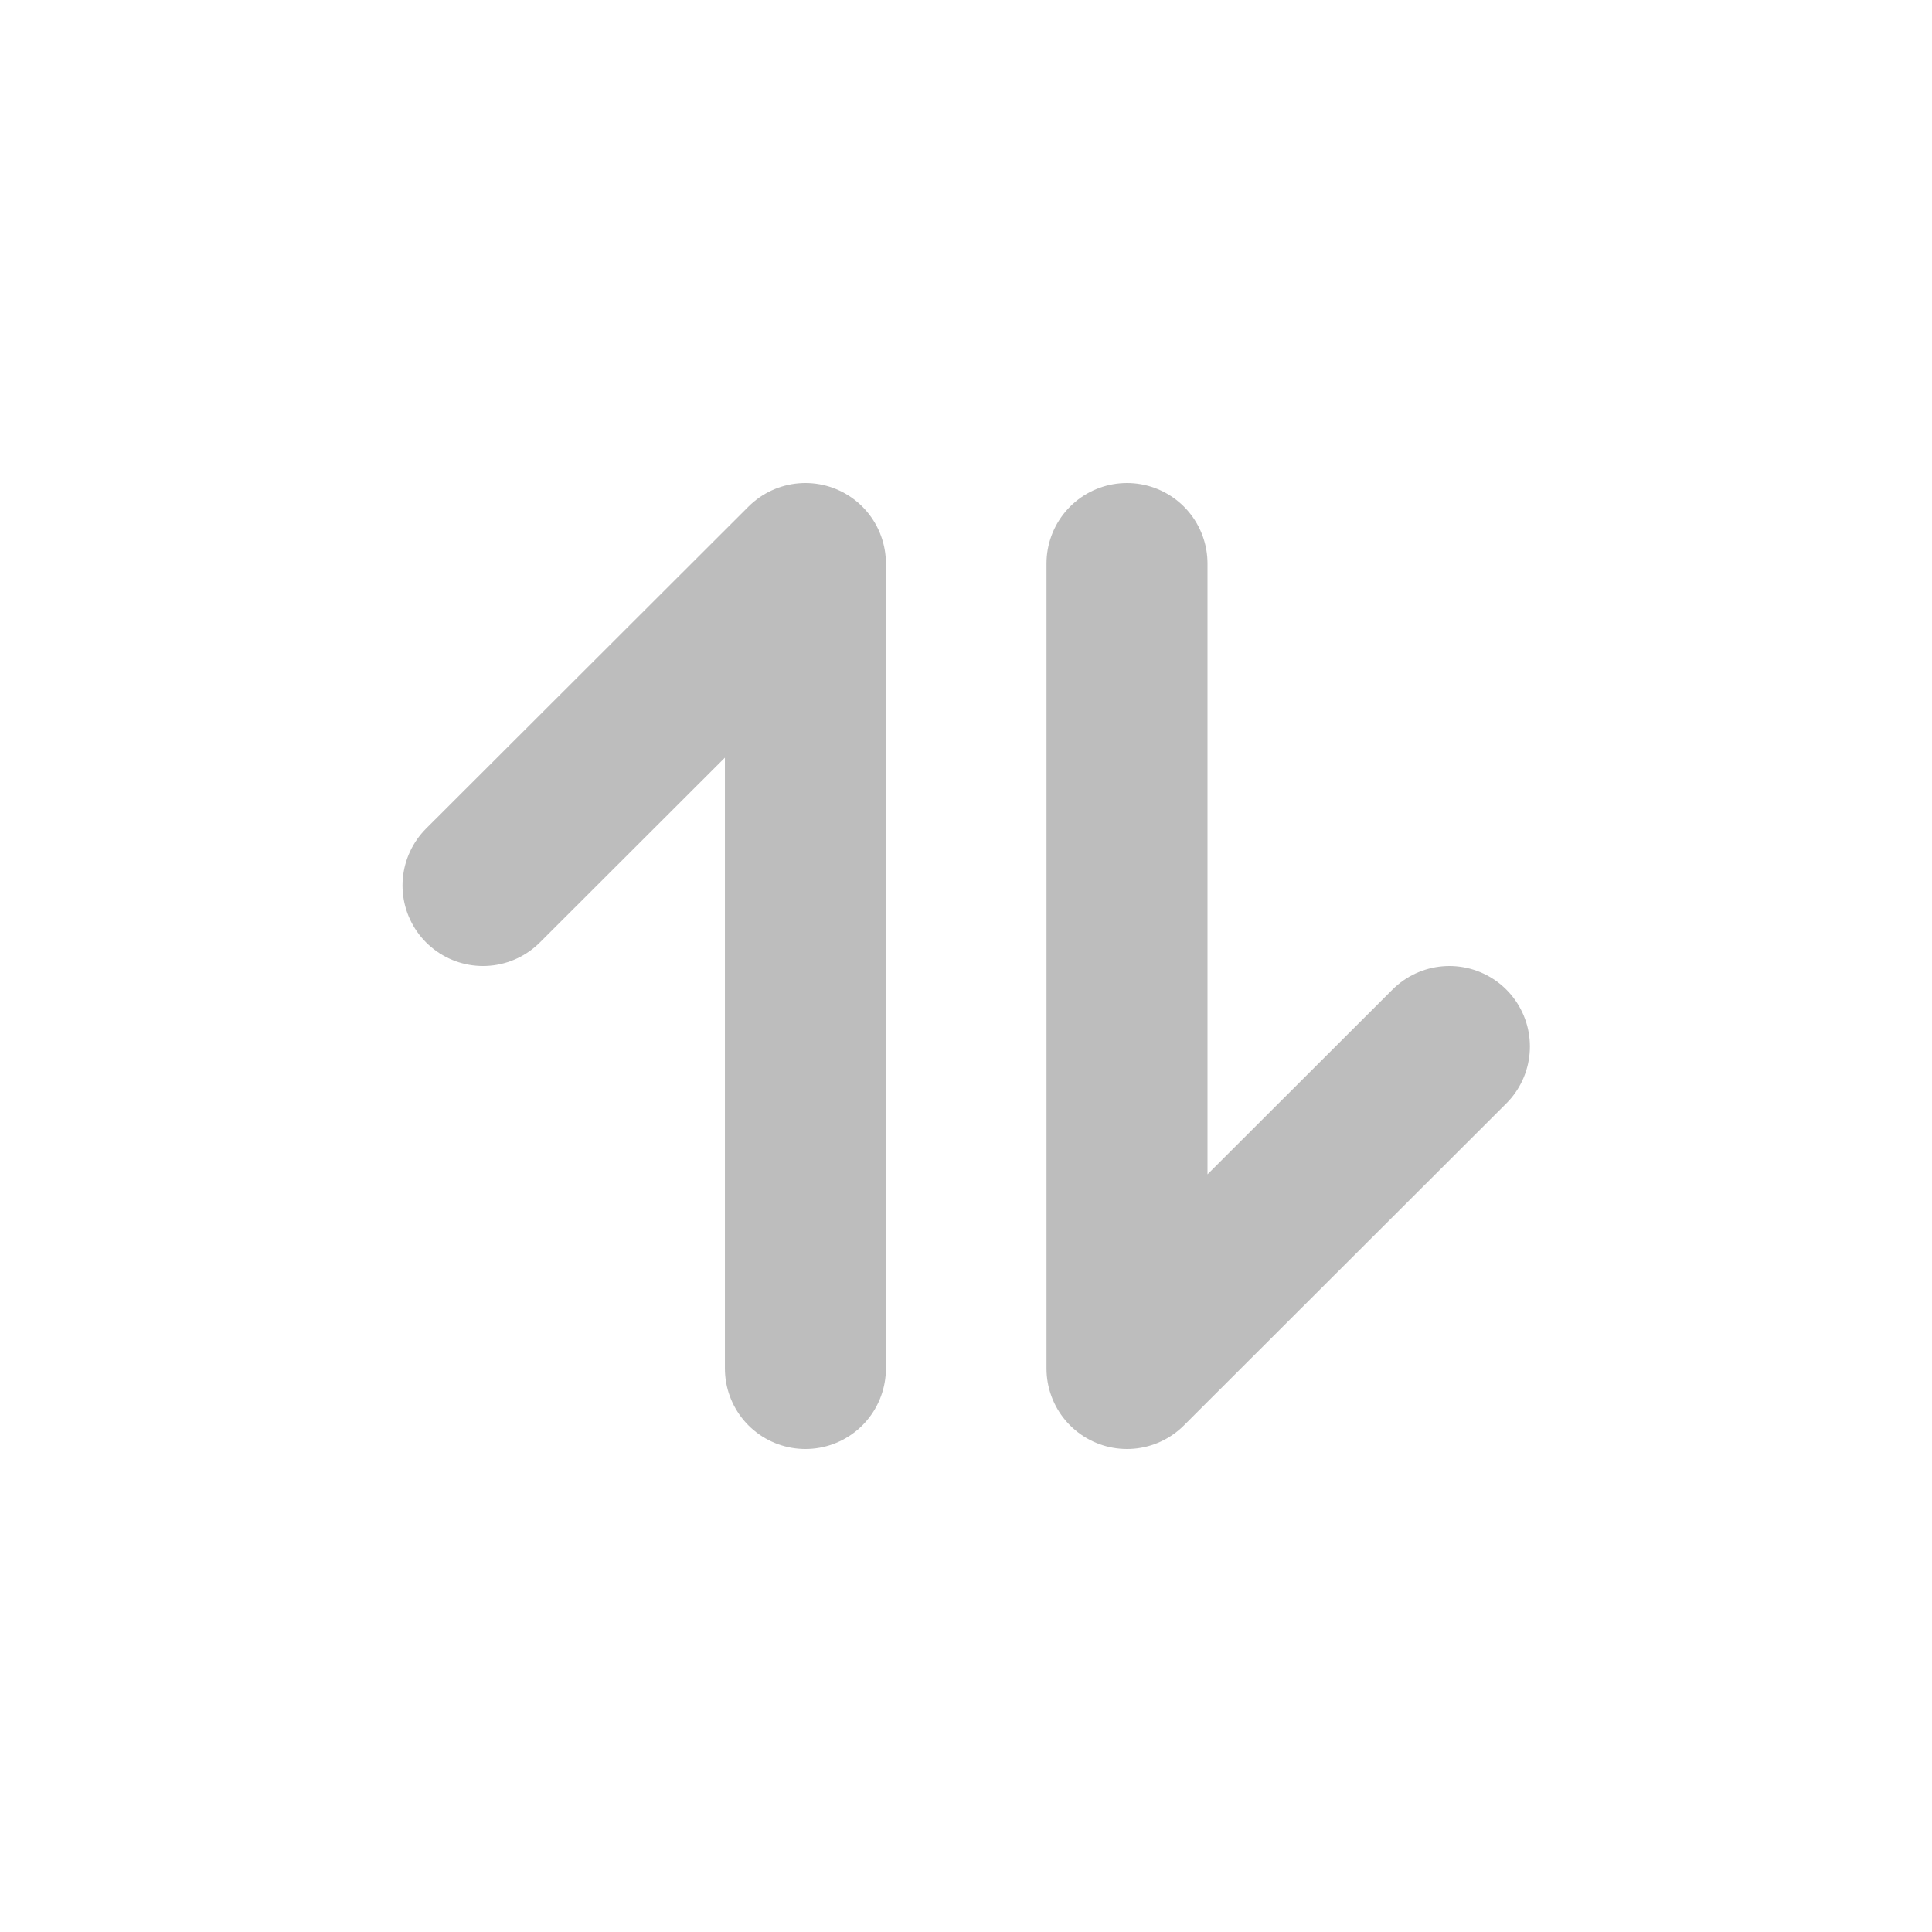 <svg width="24" height="24" viewBox="0 0 24 24" fill="none" xmlns="http://www.w3.org/2000/svg">
    <path d="M18.005 13L14 17V7" stroke="#BDBDBD" stroke-width="2" stroke-linecap="round" stroke-linejoin="round"/>
    <path d="M6 11L10.005 7V17" stroke="#BDBDBD" stroke-width="2" stroke-linecap="round" stroke-linejoin="round"/>
</svg>
